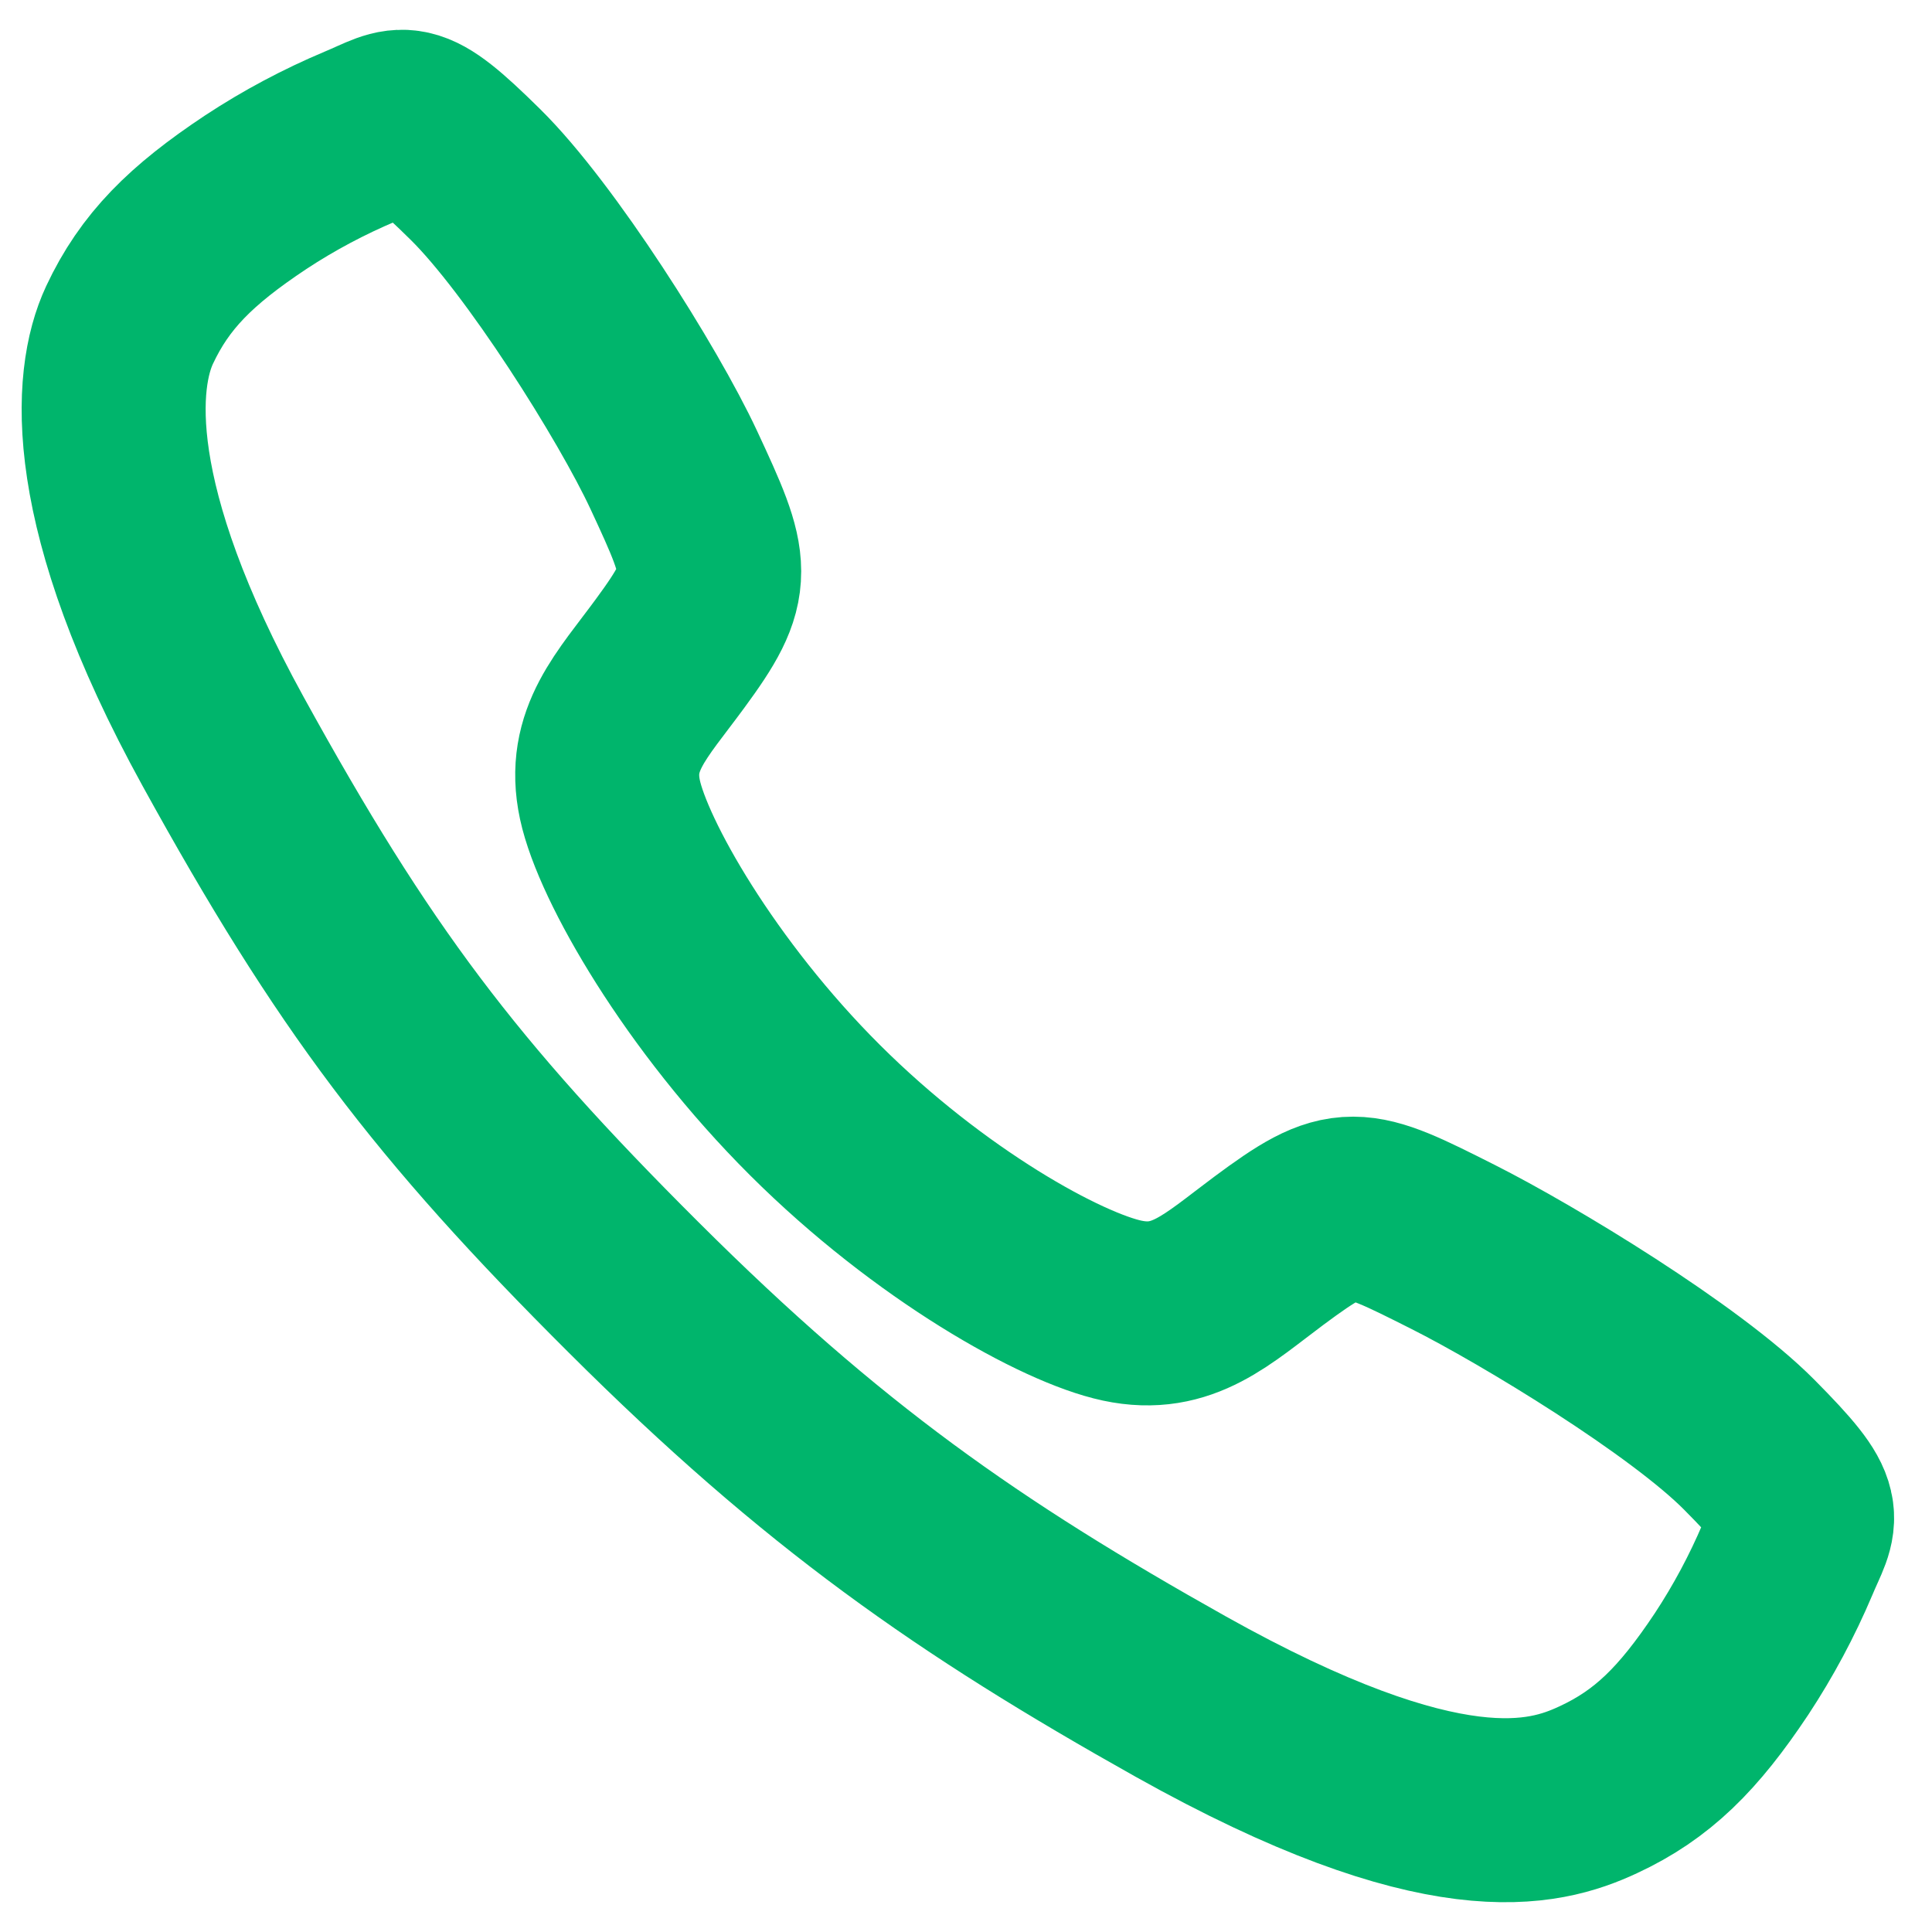 <svg width="21" height="21" viewBox="0 0 21 21" fill="none" xmlns="http://www.w3.org/2000/svg">
<path d="M19.015 15.705C18.315 14.999 16.618 13.969 15.795 13.554C14.723 13.014 14.634 12.97 13.792 13.595C13.23 14.013 12.856 14.386 12.198 14.246C11.54 14.106 10.111 13.315 8.859 12.067C7.608 10.82 6.771 9.349 6.63 8.693C6.489 8.038 6.869 7.669 7.282 7.105C7.866 6.311 7.822 6.179 7.323 5.107C6.934 4.273 5.874 2.592 5.166 1.895C4.408 1.147 4.408 1.279 3.919 1.482C3.522 1.649 3.14 1.852 2.78 2.089C2.074 2.558 1.682 2.948 1.408 3.533C1.134 4.119 1.011 5.491 2.426 8.061C3.841 10.631 4.833 11.946 6.888 13.994C8.943 16.043 10.523 17.145 12.832 18.44C15.689 20.04 16.785 19.728 17.372 19.454C17.96 19.181 18.351 18.793 18.821 18.087C19.058 17.727 19.262 17.346 19.43 16.949C19.633 16.462 19.765 16.462 19.015 15.705Z" stroke="#00B56C" stroke-width="2" stroke-miterlimit="10"/>
</svg>
